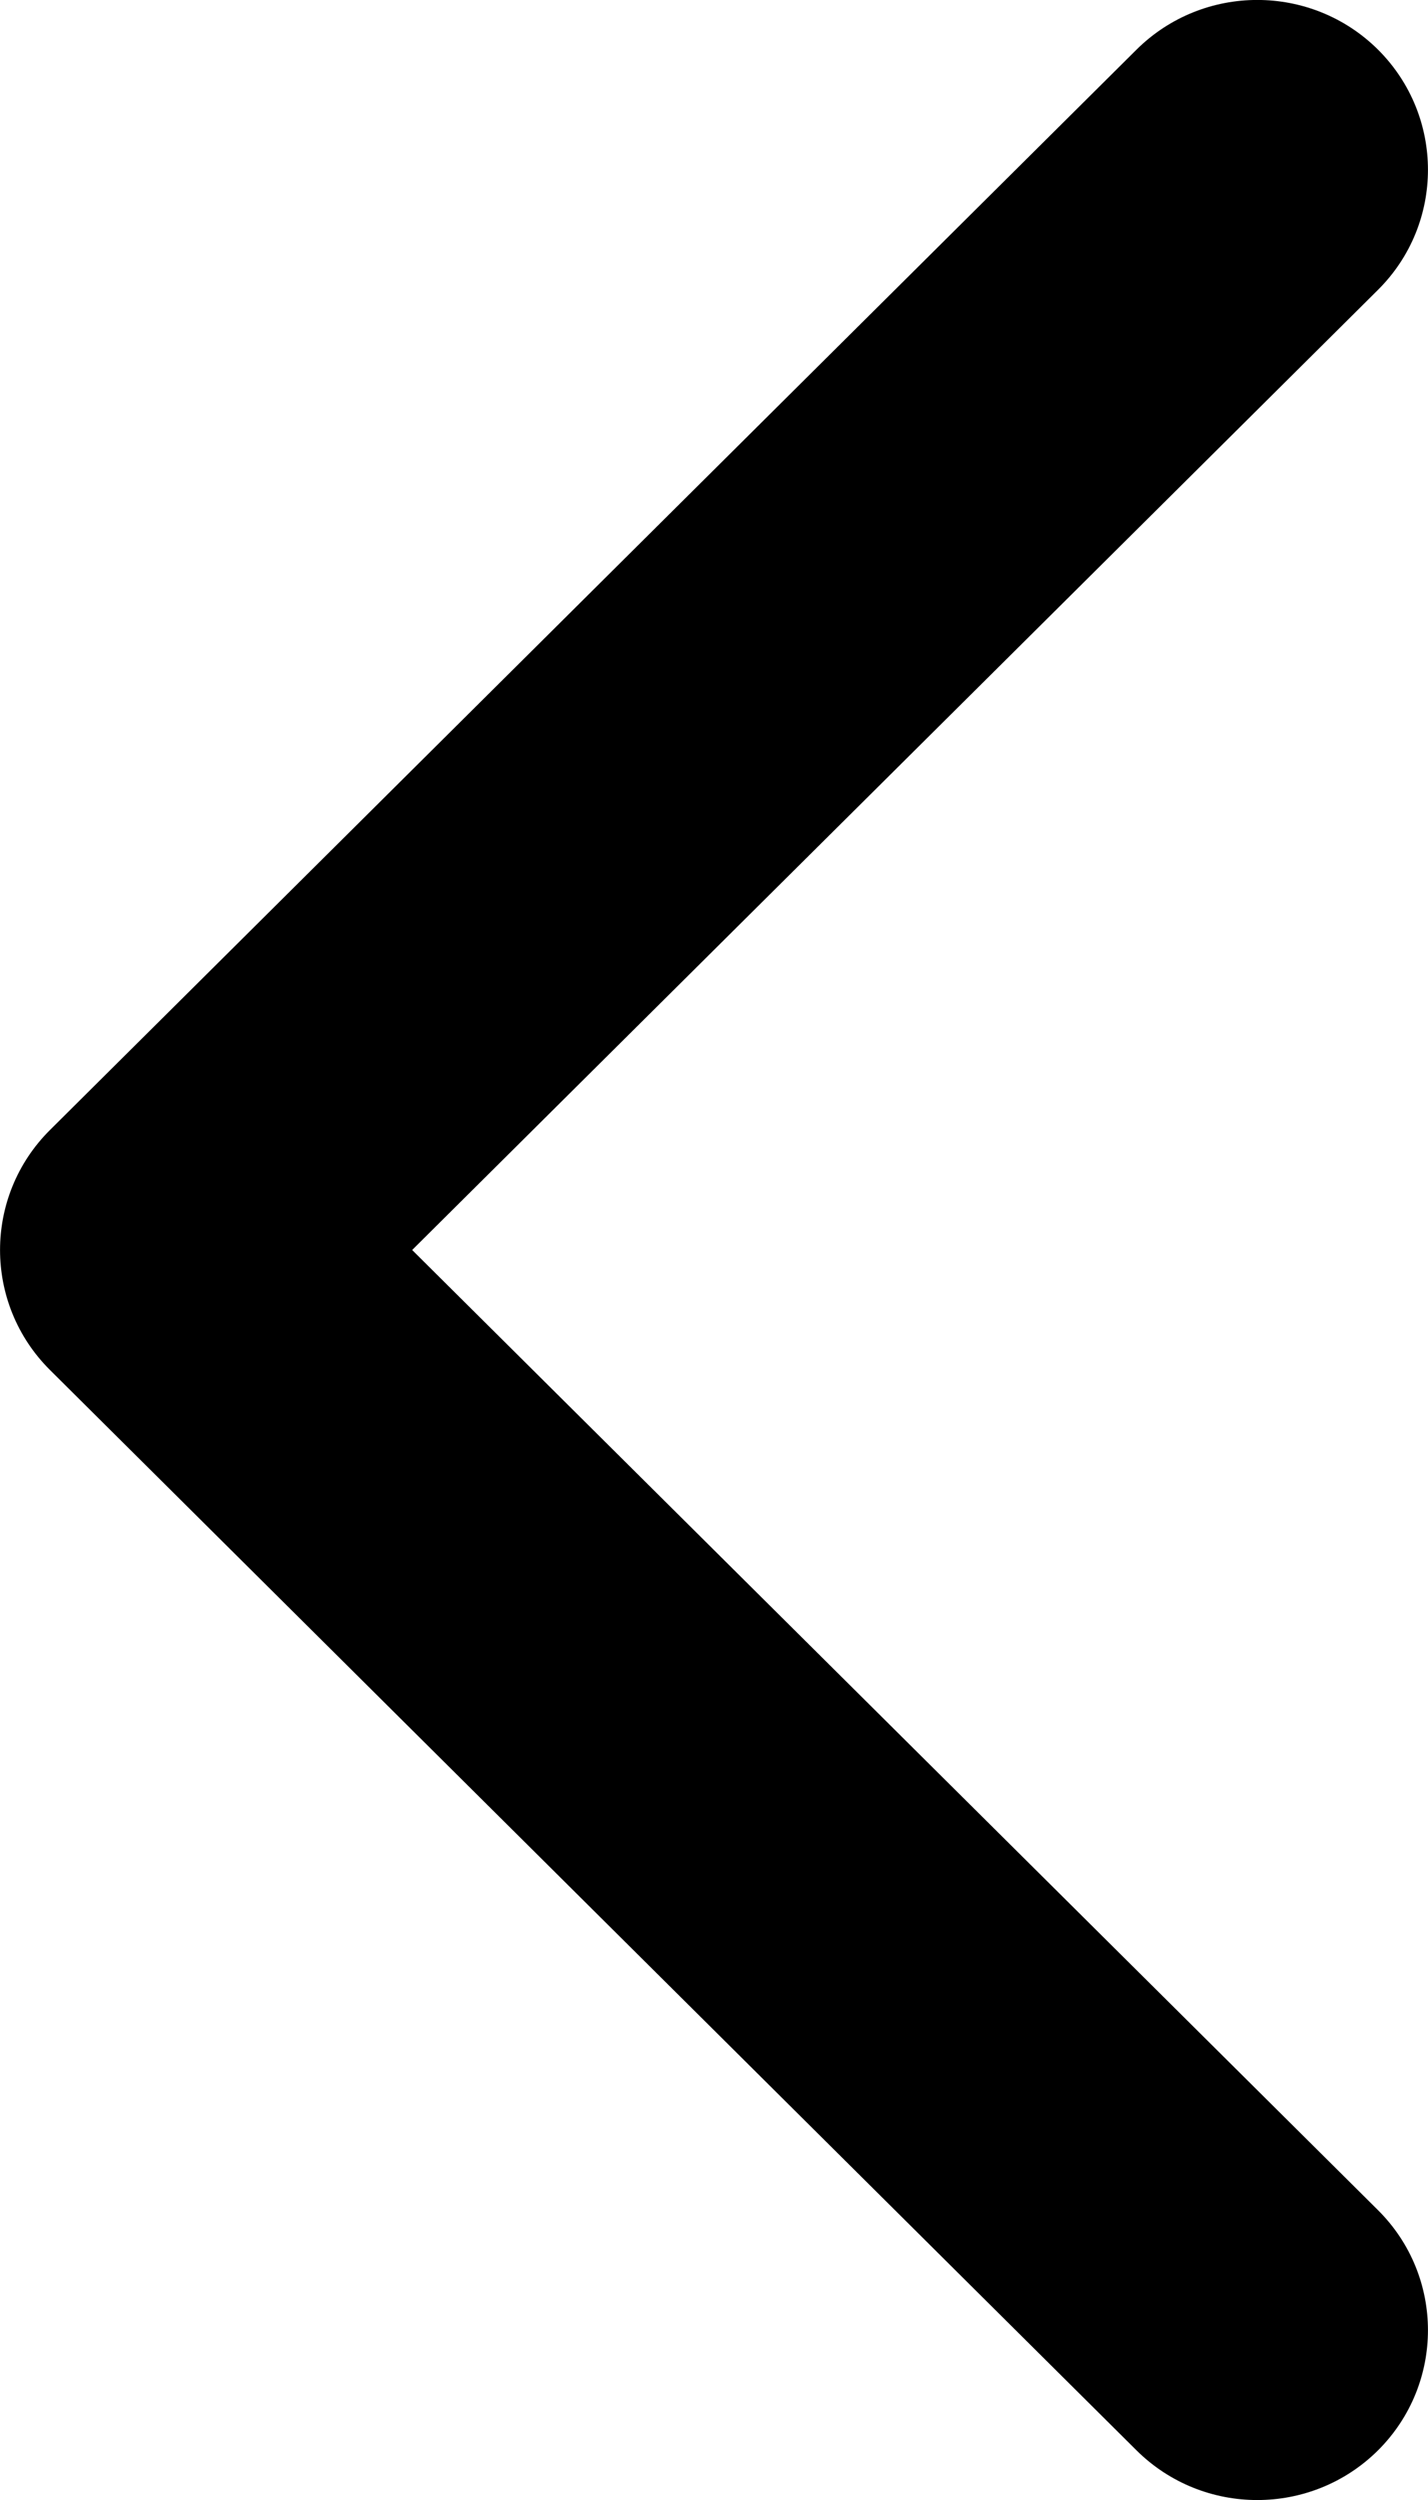 <svg width="8" height="14" viewBox="0 0 8 14" fill="none" xmlns="http://www.w3.org/2000/svg">
<path fill-rule="evenodd" clip-rule="evenodd" d="M6.367 13.722L0.28 7.672C-0.093 7.301 -0.093 6.699 0.28 6.328L6.367 0.278C6.741 -0.093 7.346 -0.093 7.72 0.278C8.093 0.65 8.093 1.252 7.72 1.623L2.309 7L7.72 12.377C8.093 12.748 8.093 13.35 7.72 13.722C7.346 14.093 6.741 14.093 6.367 13.722Z" fill="black"/>
</svg>
